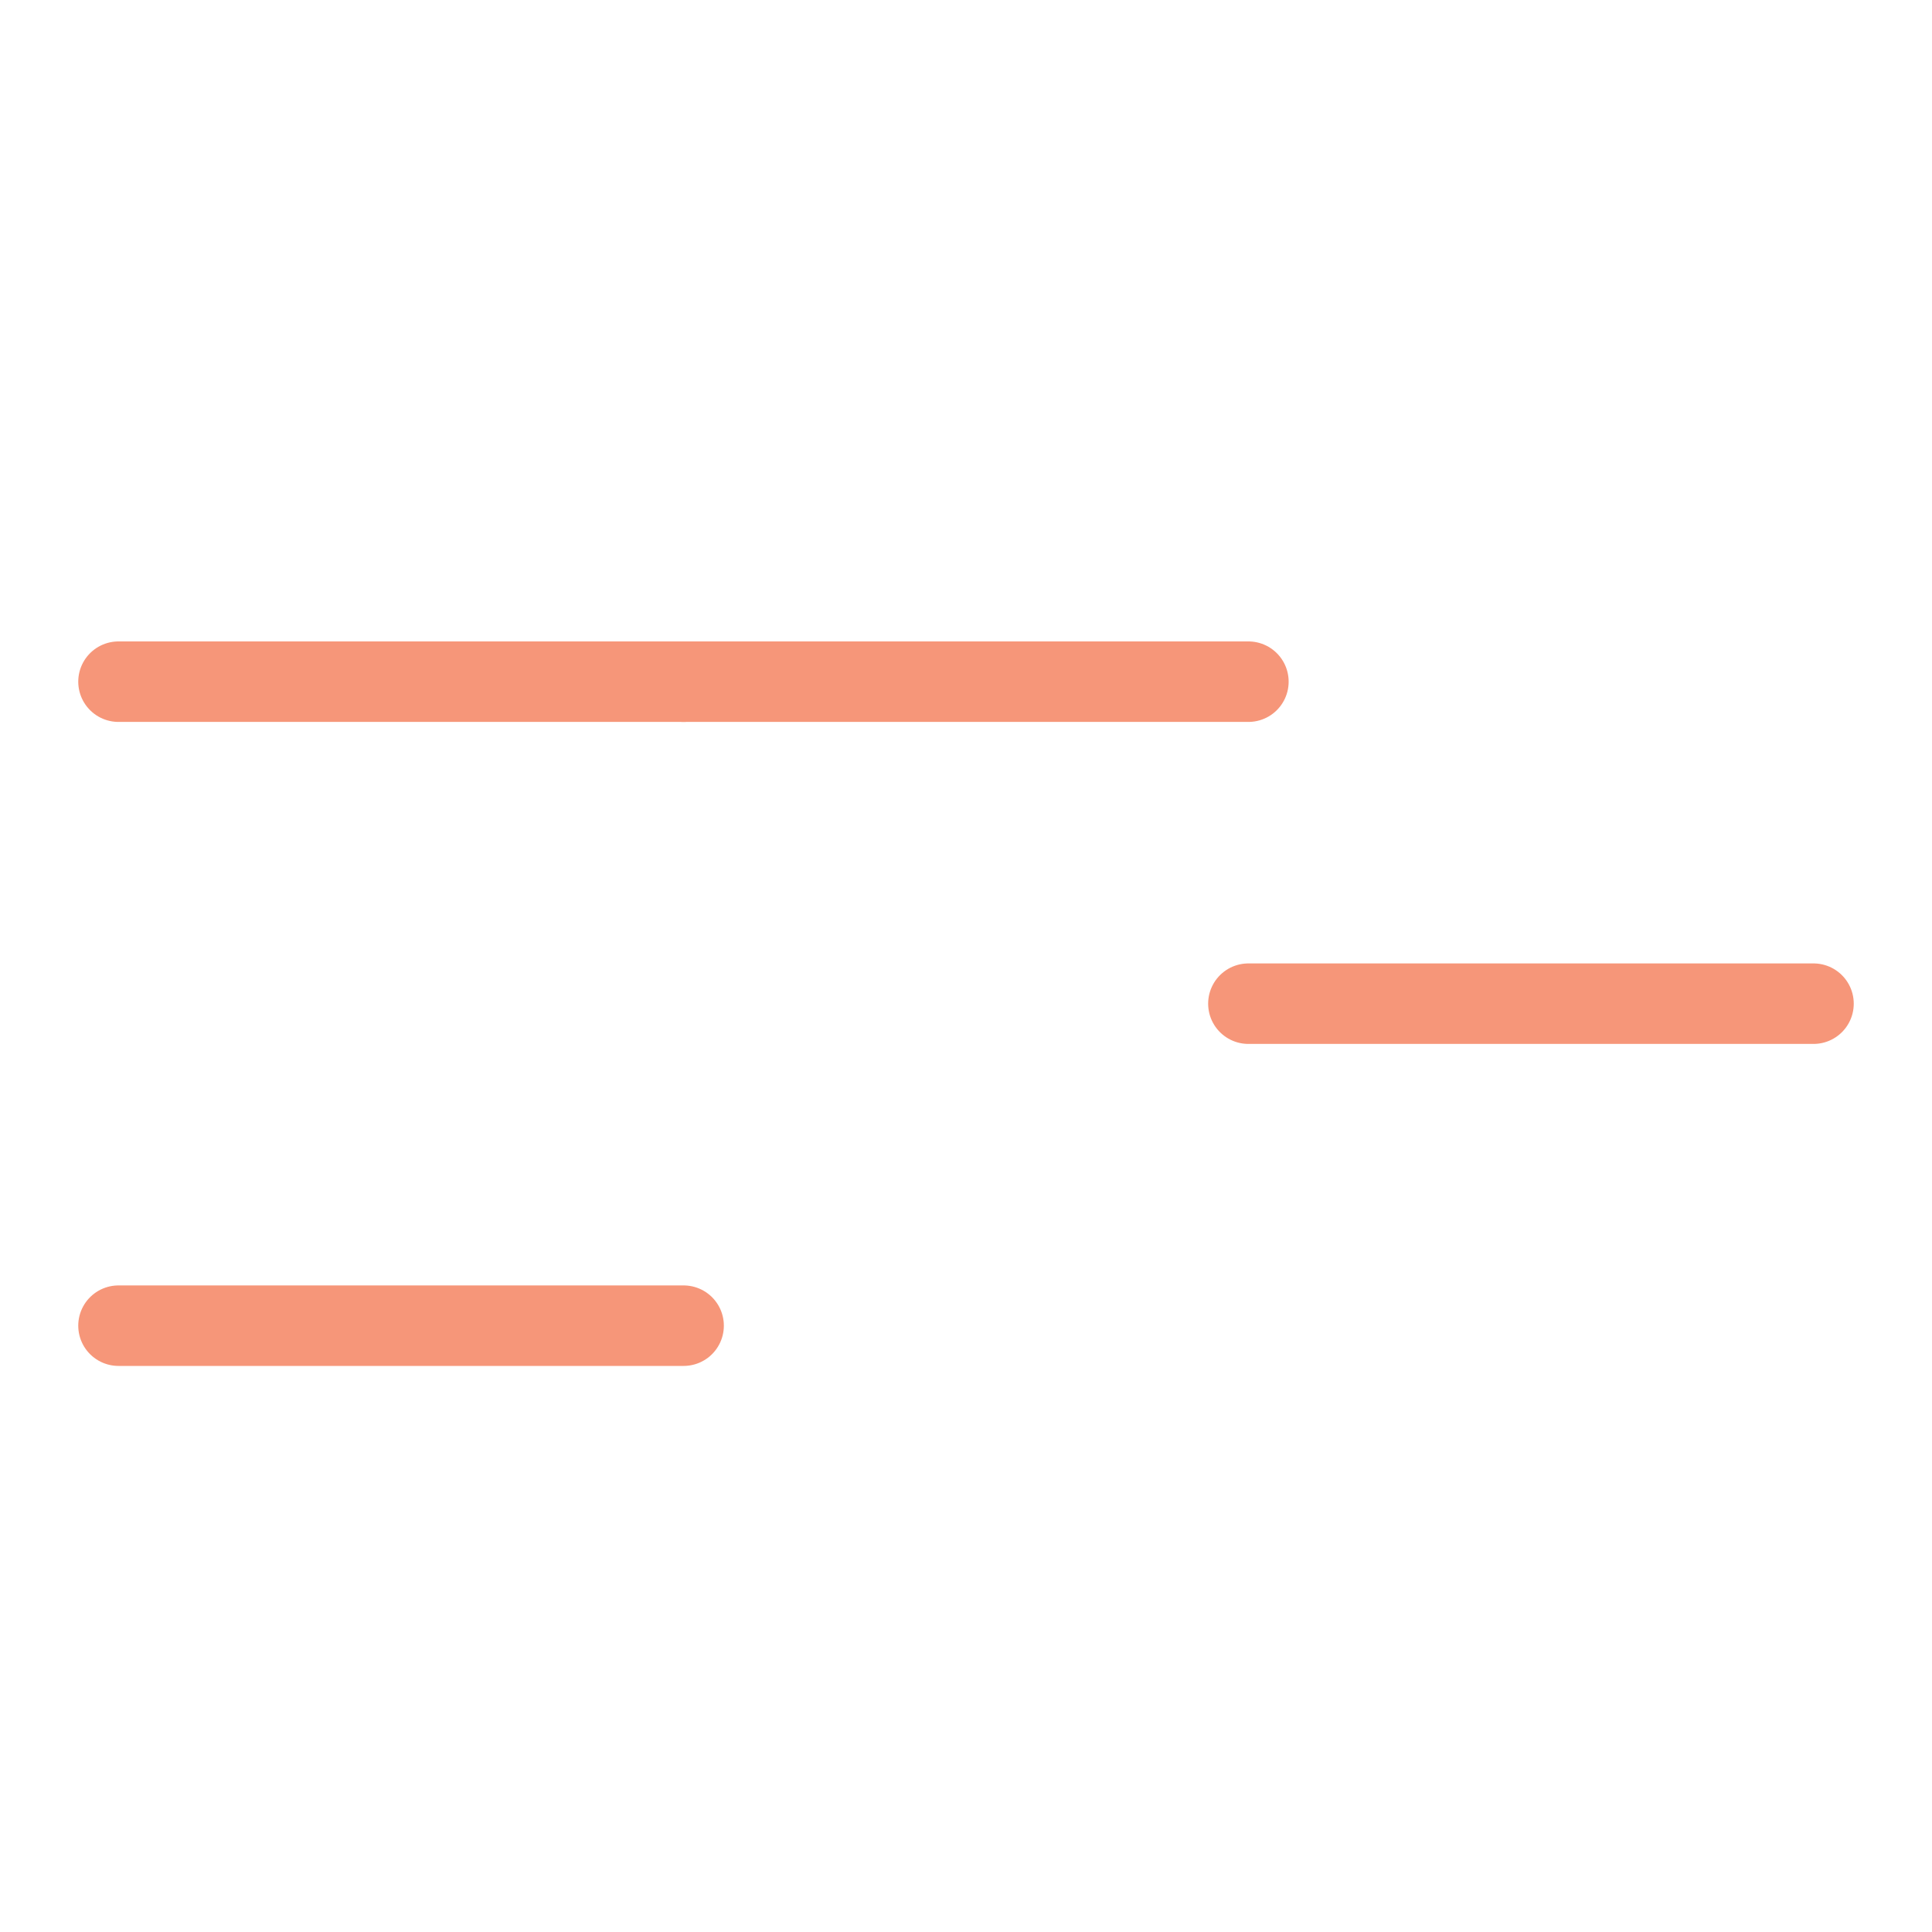 <svg xmlns="http://www.w3.org/2000/svg" viewBox="0 0 60 60"><defs><style>.cls-1{fill:none;stroke:#f69679;stroke-linecap:round;stroke-miterlimit:10;stroke-width:2.5px;}</style></defs><title>icons3-illus</title><g id="Layer_2" data-name="Layer 2"><line class="cls-1" x1="21.23" y1="41.17" x2="3.68" y2="41.17"/><line class="cls-1" x1="56.32" y1="31.17" x2="38.77" y2="31.17"/><line class="cls-1" x1="38.77" y1="21.17" x2="21.23" y2="21.17"/><line class="cls-1" x1="21.23" y1="21.17" x2="3.68" y2="21.17"/></g></svg>